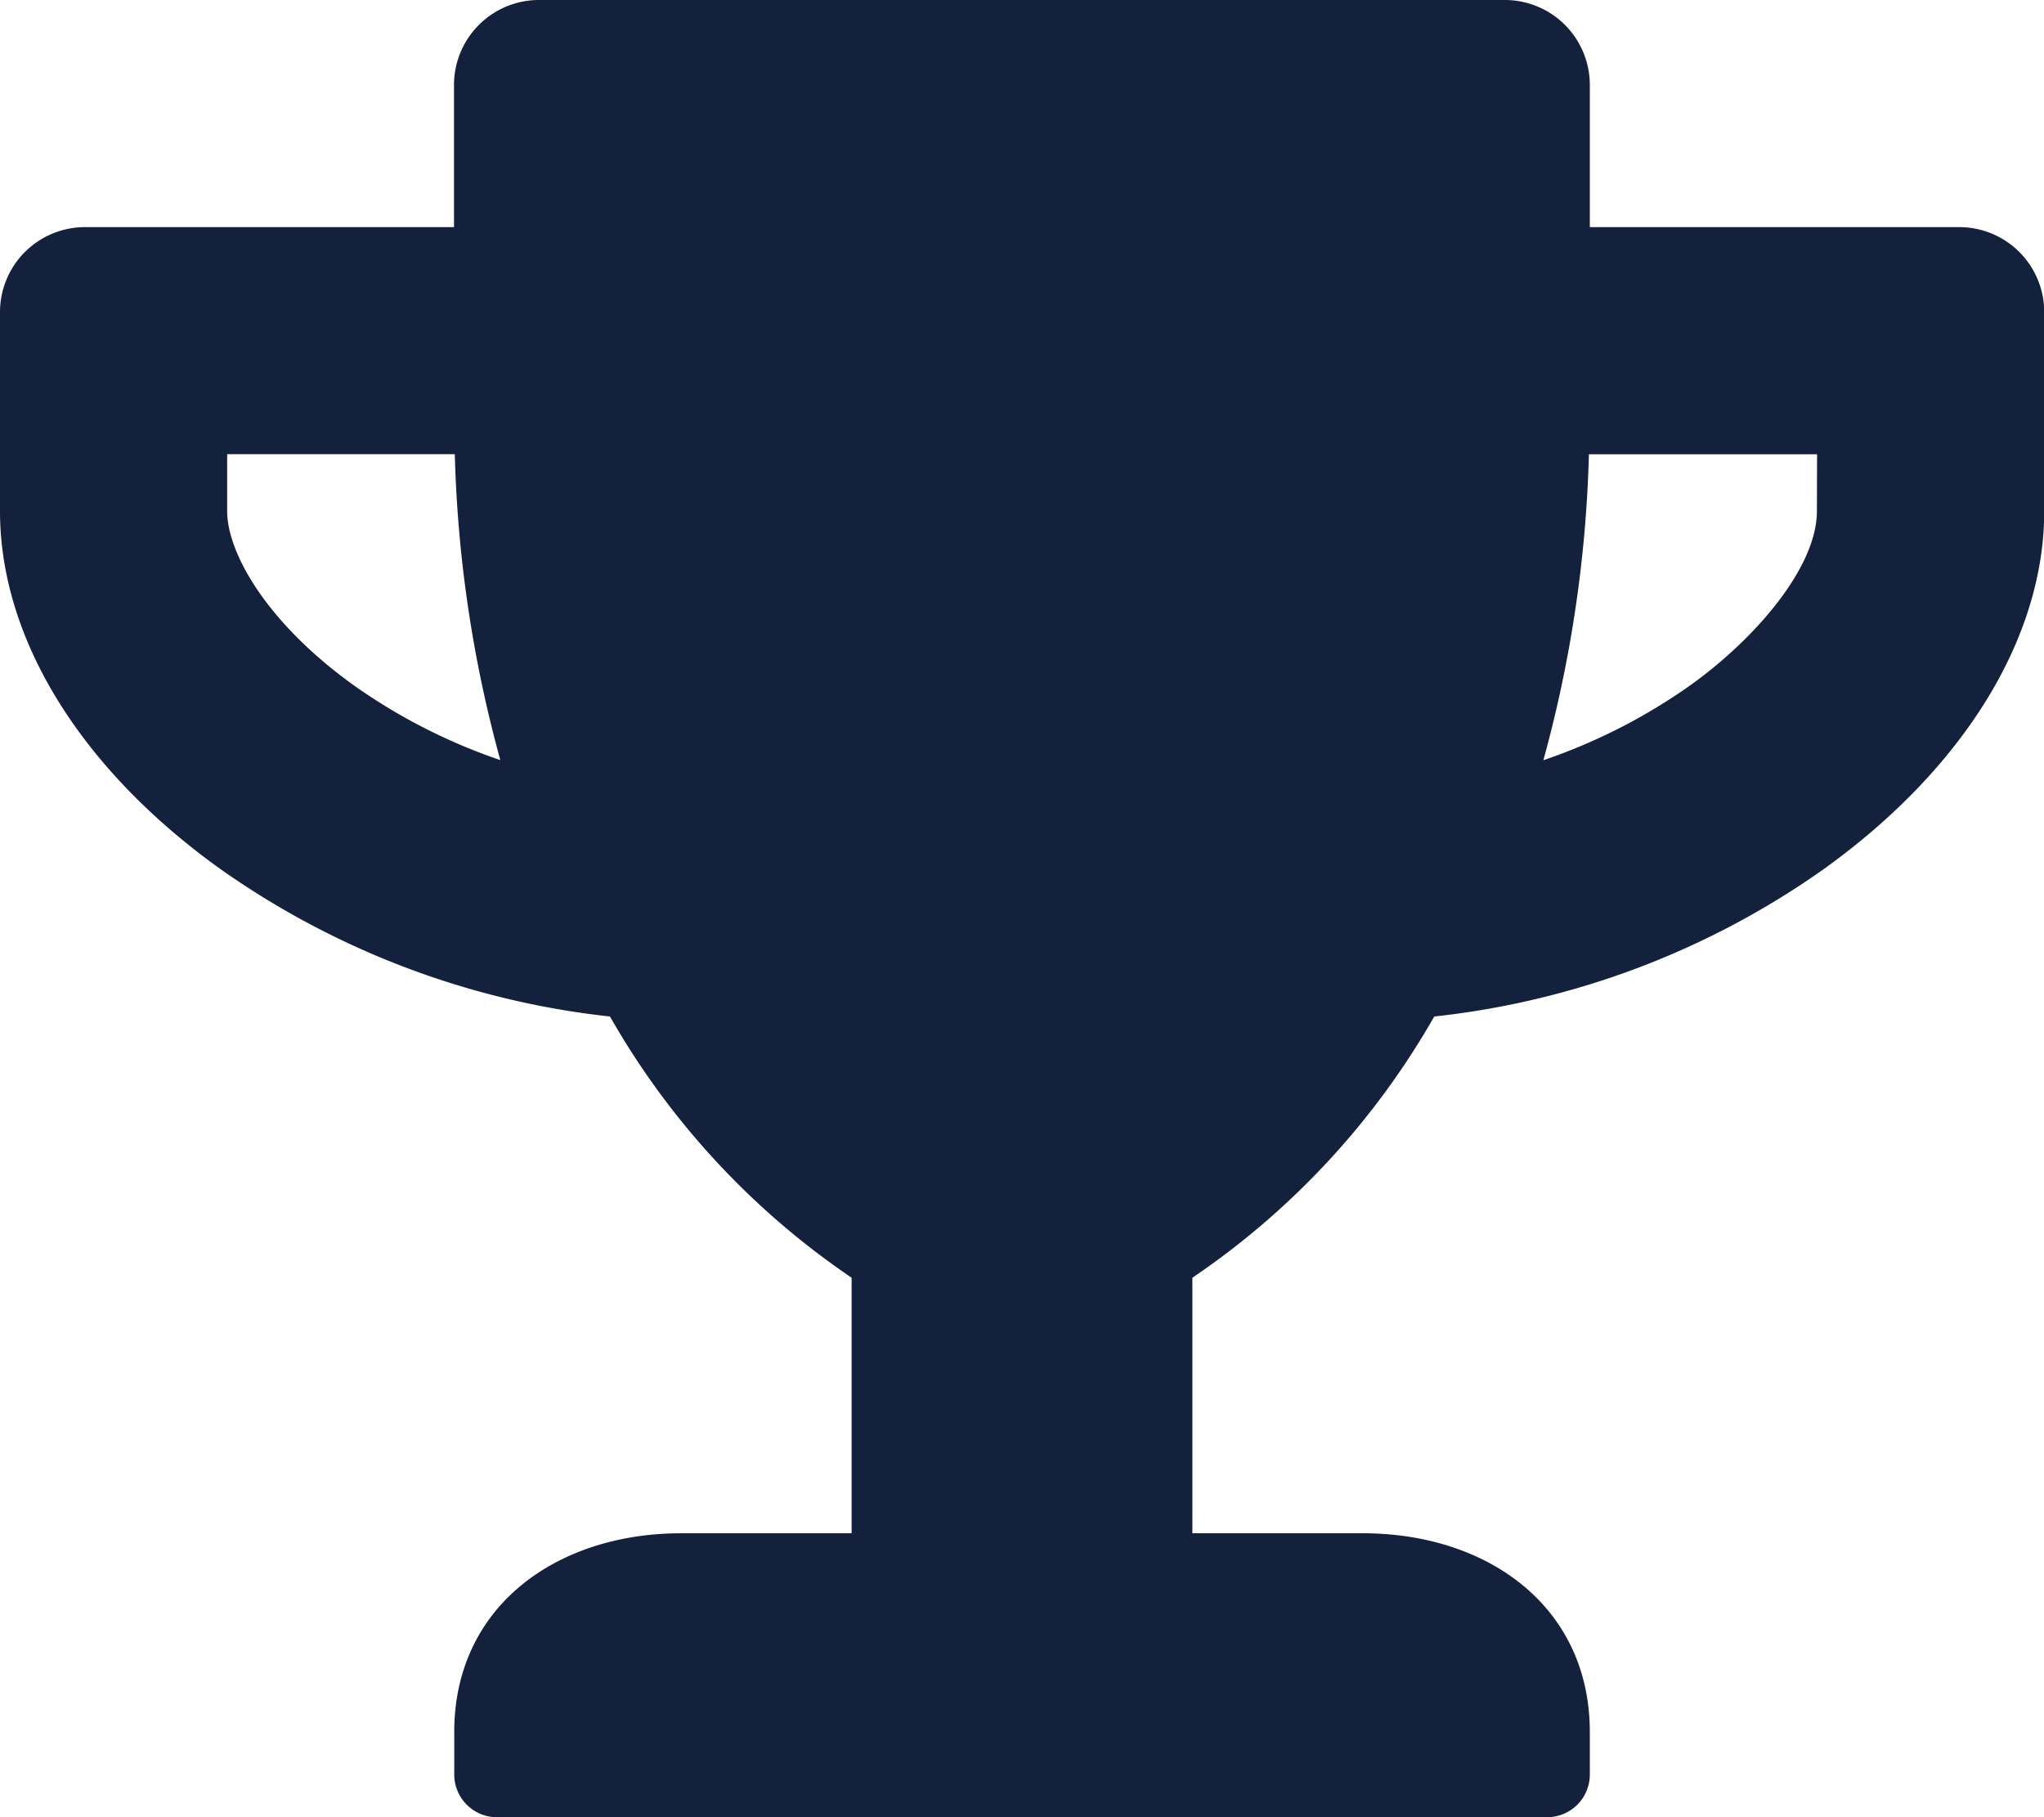 <svg xmlns="http://www.w3.org/2000/svg" width="35.913" height="31.923" viewBox="0 0 35.913 31.923">
  <path id="Icon_awesome-trophy" data-name="Icon awesome-trophy" d="M34.417,3.99H27.933V1.5a1.493,1.493,0,0,0-1.5-1.5H9.477a1.493,1.493,0,0,0-1.5,1.5V3.99H1.5A1.493,1.493,0,0,0,0,5.487V8.978c0,2.226,1.4,4.514,3.859,6.279a14.607,14.607,0,0,0,6.858,2.6,13.792,13.792,0,0,0,4.246,4.589v4.489H11.971c-2.2,0-3.99,1.291-3.99,3.492v.748a.75.75,0,0,0,.748.748H27.185a.75.75,0,0,0,.748-.748v-.748c0-2.2-1.789-3.492-3.99-3.492H20.95V22.446A13.792,13.792,0,0,0,25.2,17.857a14.557,14.557,0,0,0,6.858-2.6c2.45-1.764,3.859-4.053,3.859-6.279V5.487A1.493,1.493,0,0,0,34.417,3.99ZM6.191,12.021c-1.521-1.1-2.2-2.319-2.2-3.043v-1h4a22.394,22.394,0,0,0,.8,5.375A10.048,10.048,0,0,1,6.191,12.021ZM31.923,8.978c0,1-1.1,2.251-2.2,3.043a10.087,10.087,0,0,1-2.606,1.334,22.394,22.394,0,0,0,.8-5.375h4.009Z" fill="#14213d"/>
</svg>
